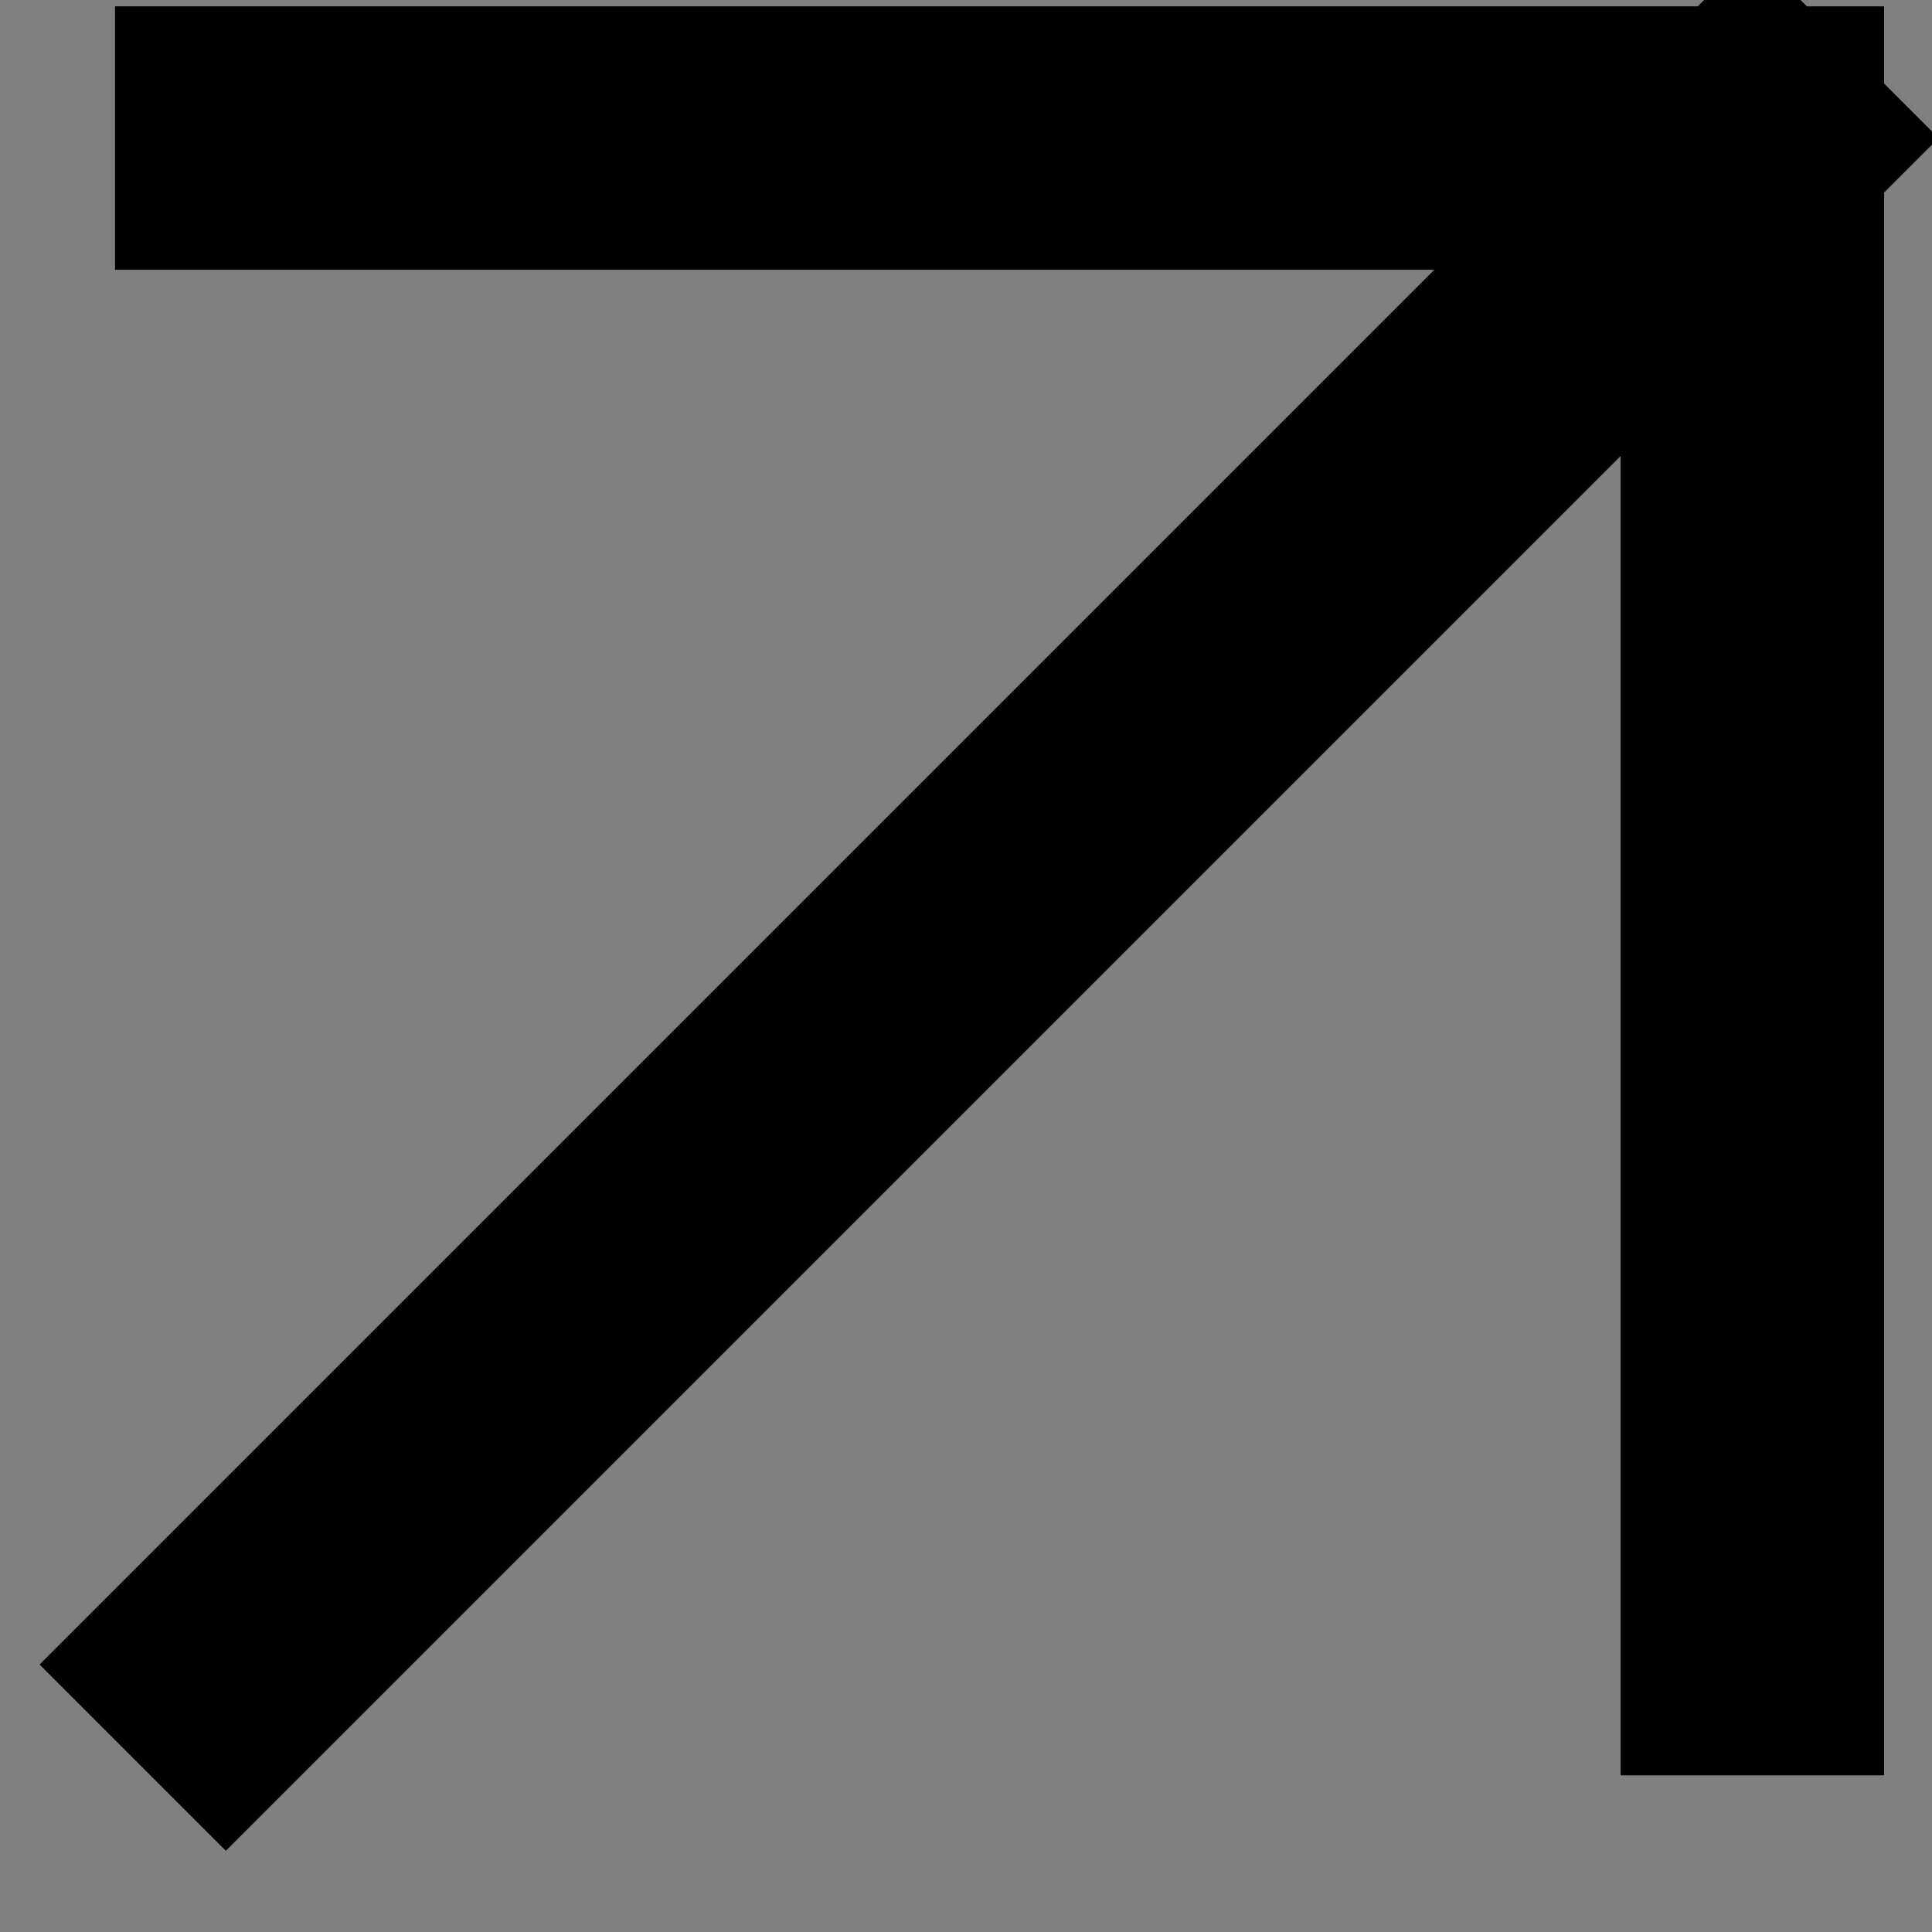 <svg width="22" height="22" viewBox="0 0 22 22" fill="none" xmlns="http://www.w3.org/2000/svg">
<rect x="0" y="0" width="22" height="22" fill="#808080" stroke="none"/>
<path d="M19.954 1.572L2.572 18.954L19.954 1.572Z" fill="white"/>
<path d="M19.954 18.716V1.572M19.954 1.572H2.81M19.954 1.572L2.572 18.954" stroke="currentColor" stroke-width="3" stroke-miterlimit="10" stroke-linecap="square"/>
</svg>
